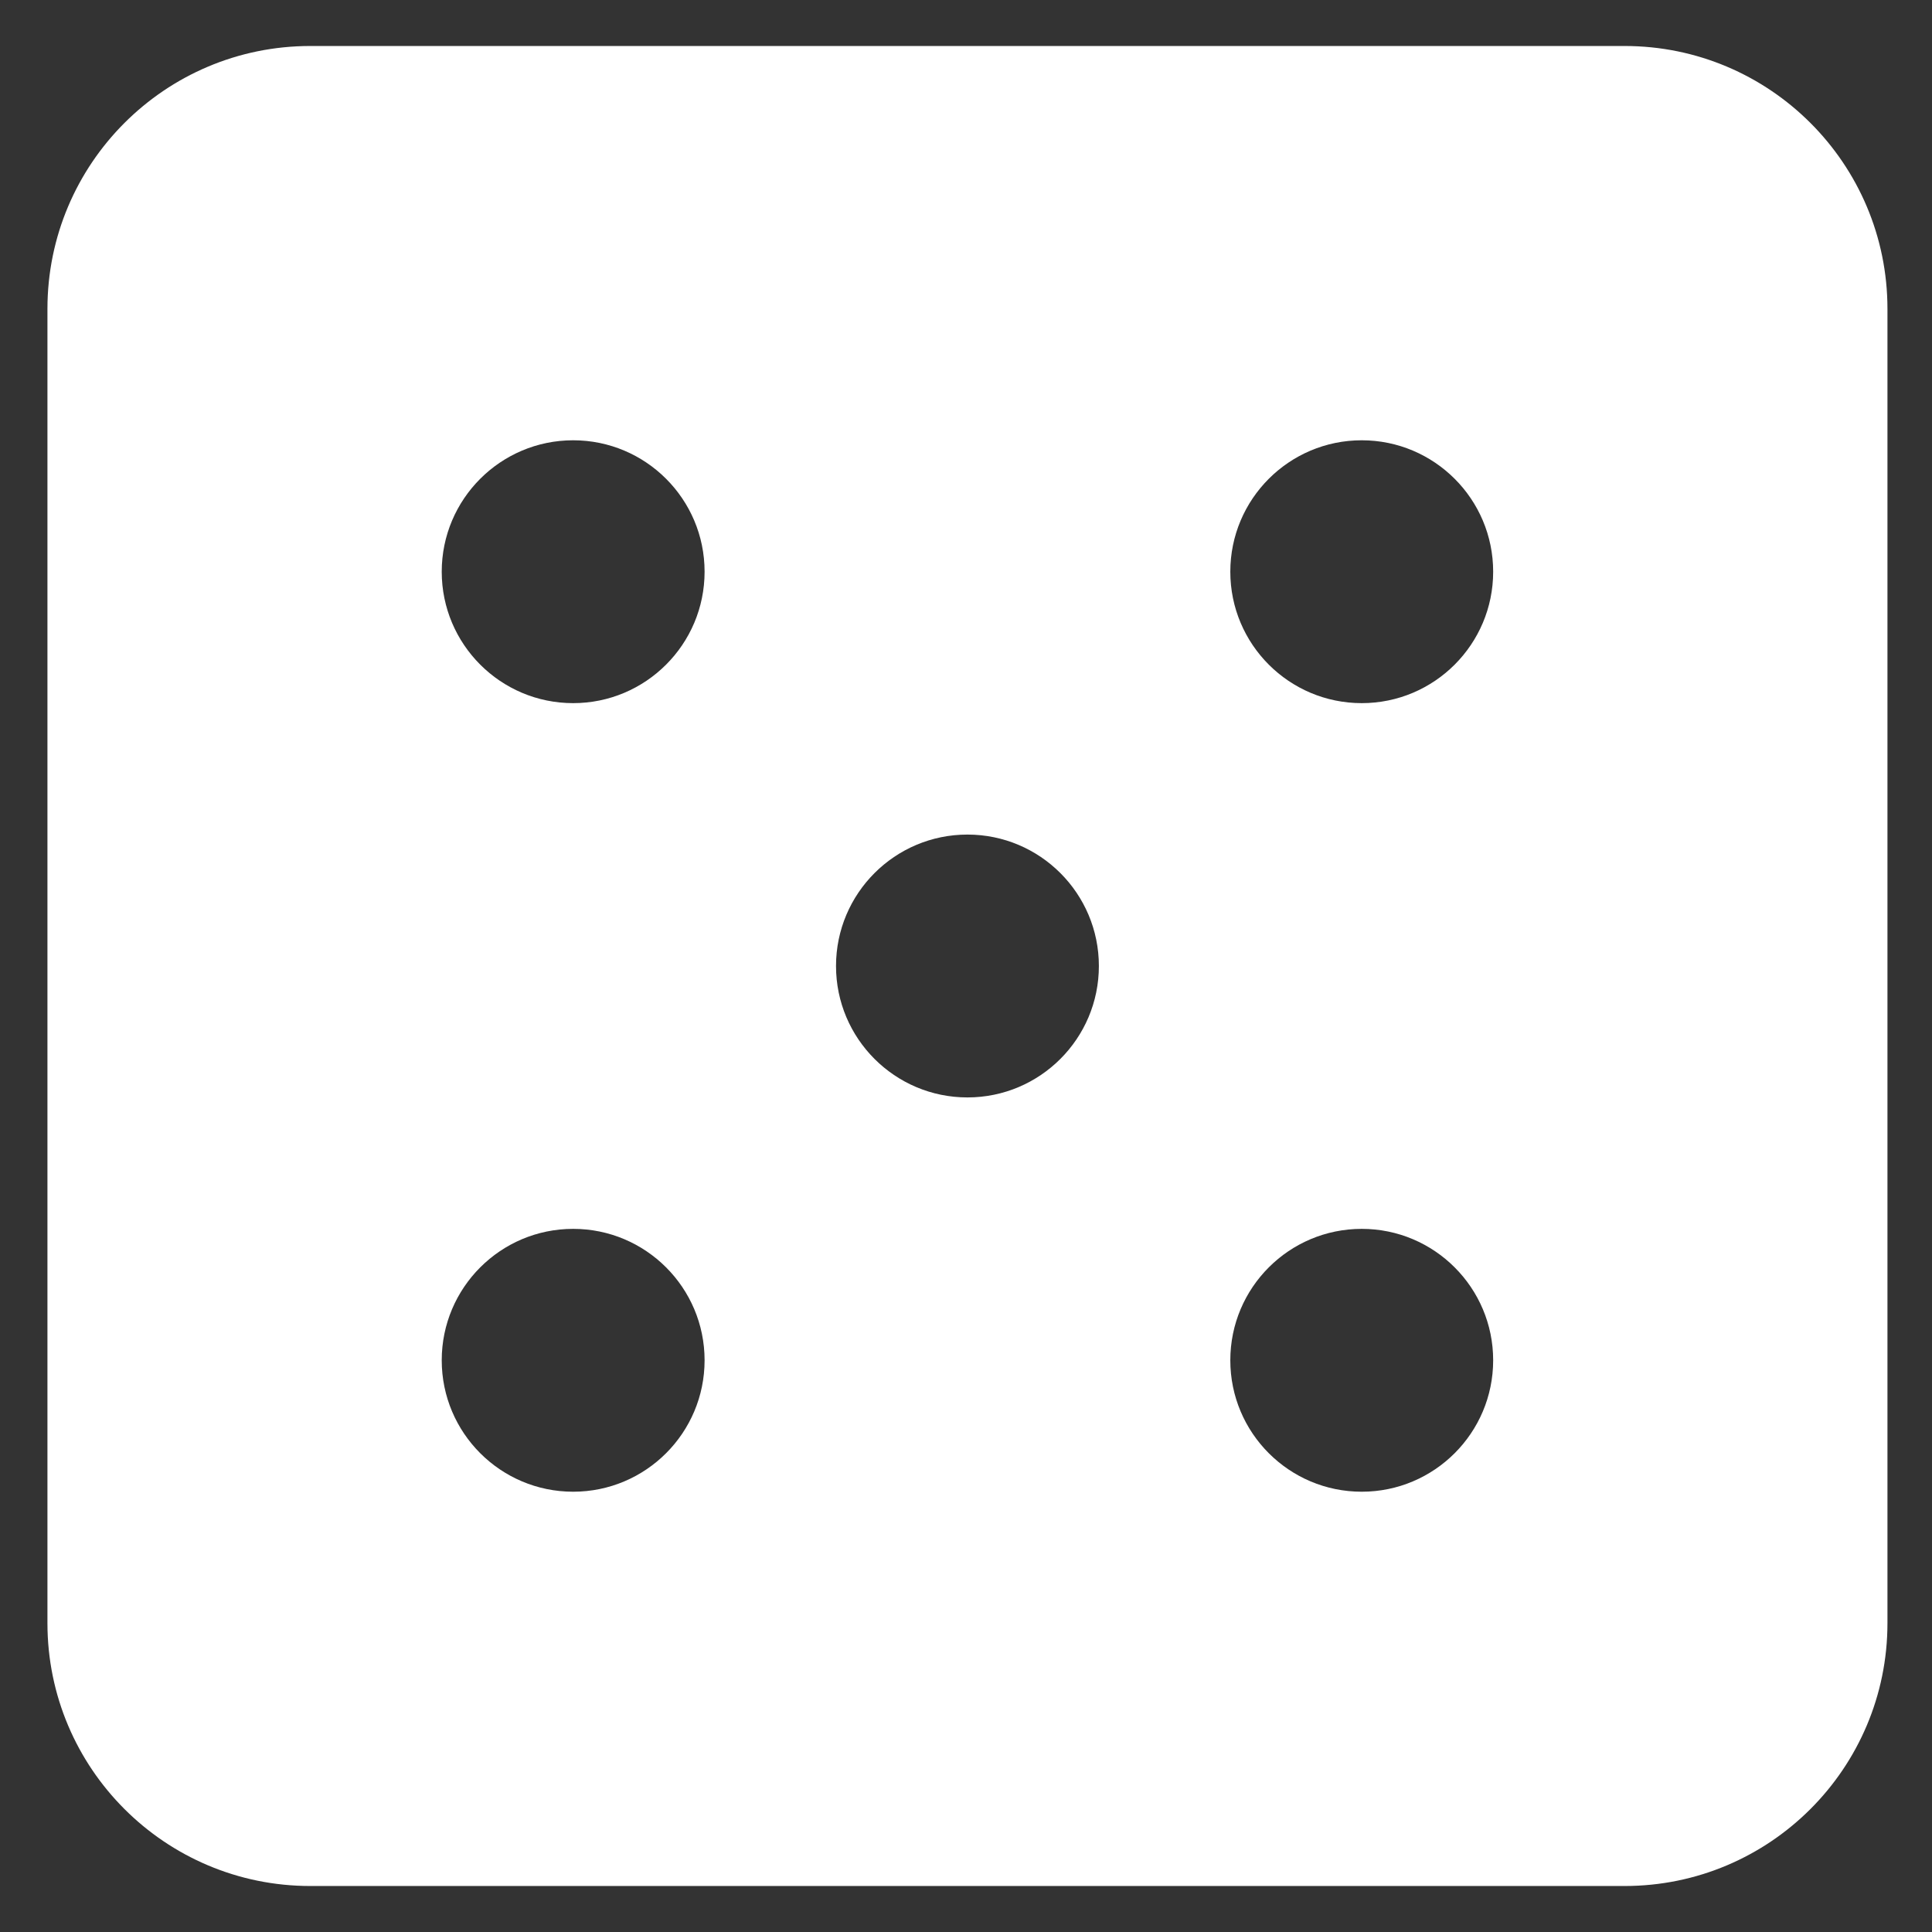 <svg width="36" height="36" viewBox="0 0 36 36" fill="none" xmlns="http://www.w3.org/2000/svg">
<rect x="0" y="0" width="36" height="36" fill="#333333" stroke="none"/>
<path d="M30.272 0.857H5.782C3.077 0.857 0.884 3.05 0.884 5.755V30.245C0.884 32.95 3.077 35.143 5.782 35.143H30.272C32.977 35.143 35.17 32.95 35.17 30.245V5.755C35.17 3.05 32.977 0.857 30.272 0.857ZM10.68 27.796C9.328 27.796 8.231 26.699 8.231 25.347C8.231 23.995 9.328 22.898 10.68 22.898C12.032 22.898 13.129 23.995 13.129 25.347C13.129 26.699 12.032 27.796 10.68 27.796ZM10.68 13.102C9.328 13.102 8.231 12.005 8.231 10.653C8.231 9.301 9.328 8.204 10.68 8.204C12.032 8.204 13.129 9.301 13.129 10.653C13.129 12.005 12.032 13.102 10.68 13.102ZM18.027 20.449C16.675 20.449 15.578 19.352 15.578 18C15.578 16.648 16.675 15.551 18.027 15.551C19.379 15.551 20.476 16.648 20.476 18C20.476 19.352 19.379 20.449 18.027 20.449ZM25.374 27.796C24.021 27.796 22.925 26.699 22.925 25.347C22.925 23.995 24.021 22.898 25.374 22.898C26.726 22.898 27.823 23.995 27.823 25.347C27.823 26.699 26.726 27.796 25.374 27.796ZM25.374 13.102C24.021 13.102 22.925 12.005 22.925 10.653C22.925 9.301 24.021 8.204 25.374 8.204C26.726 8.204 27.823 9.301 27.823 10.653C27.823 12.005 26.726 13.102 25.374 13.102Z" fill="white"/>
</svg>
